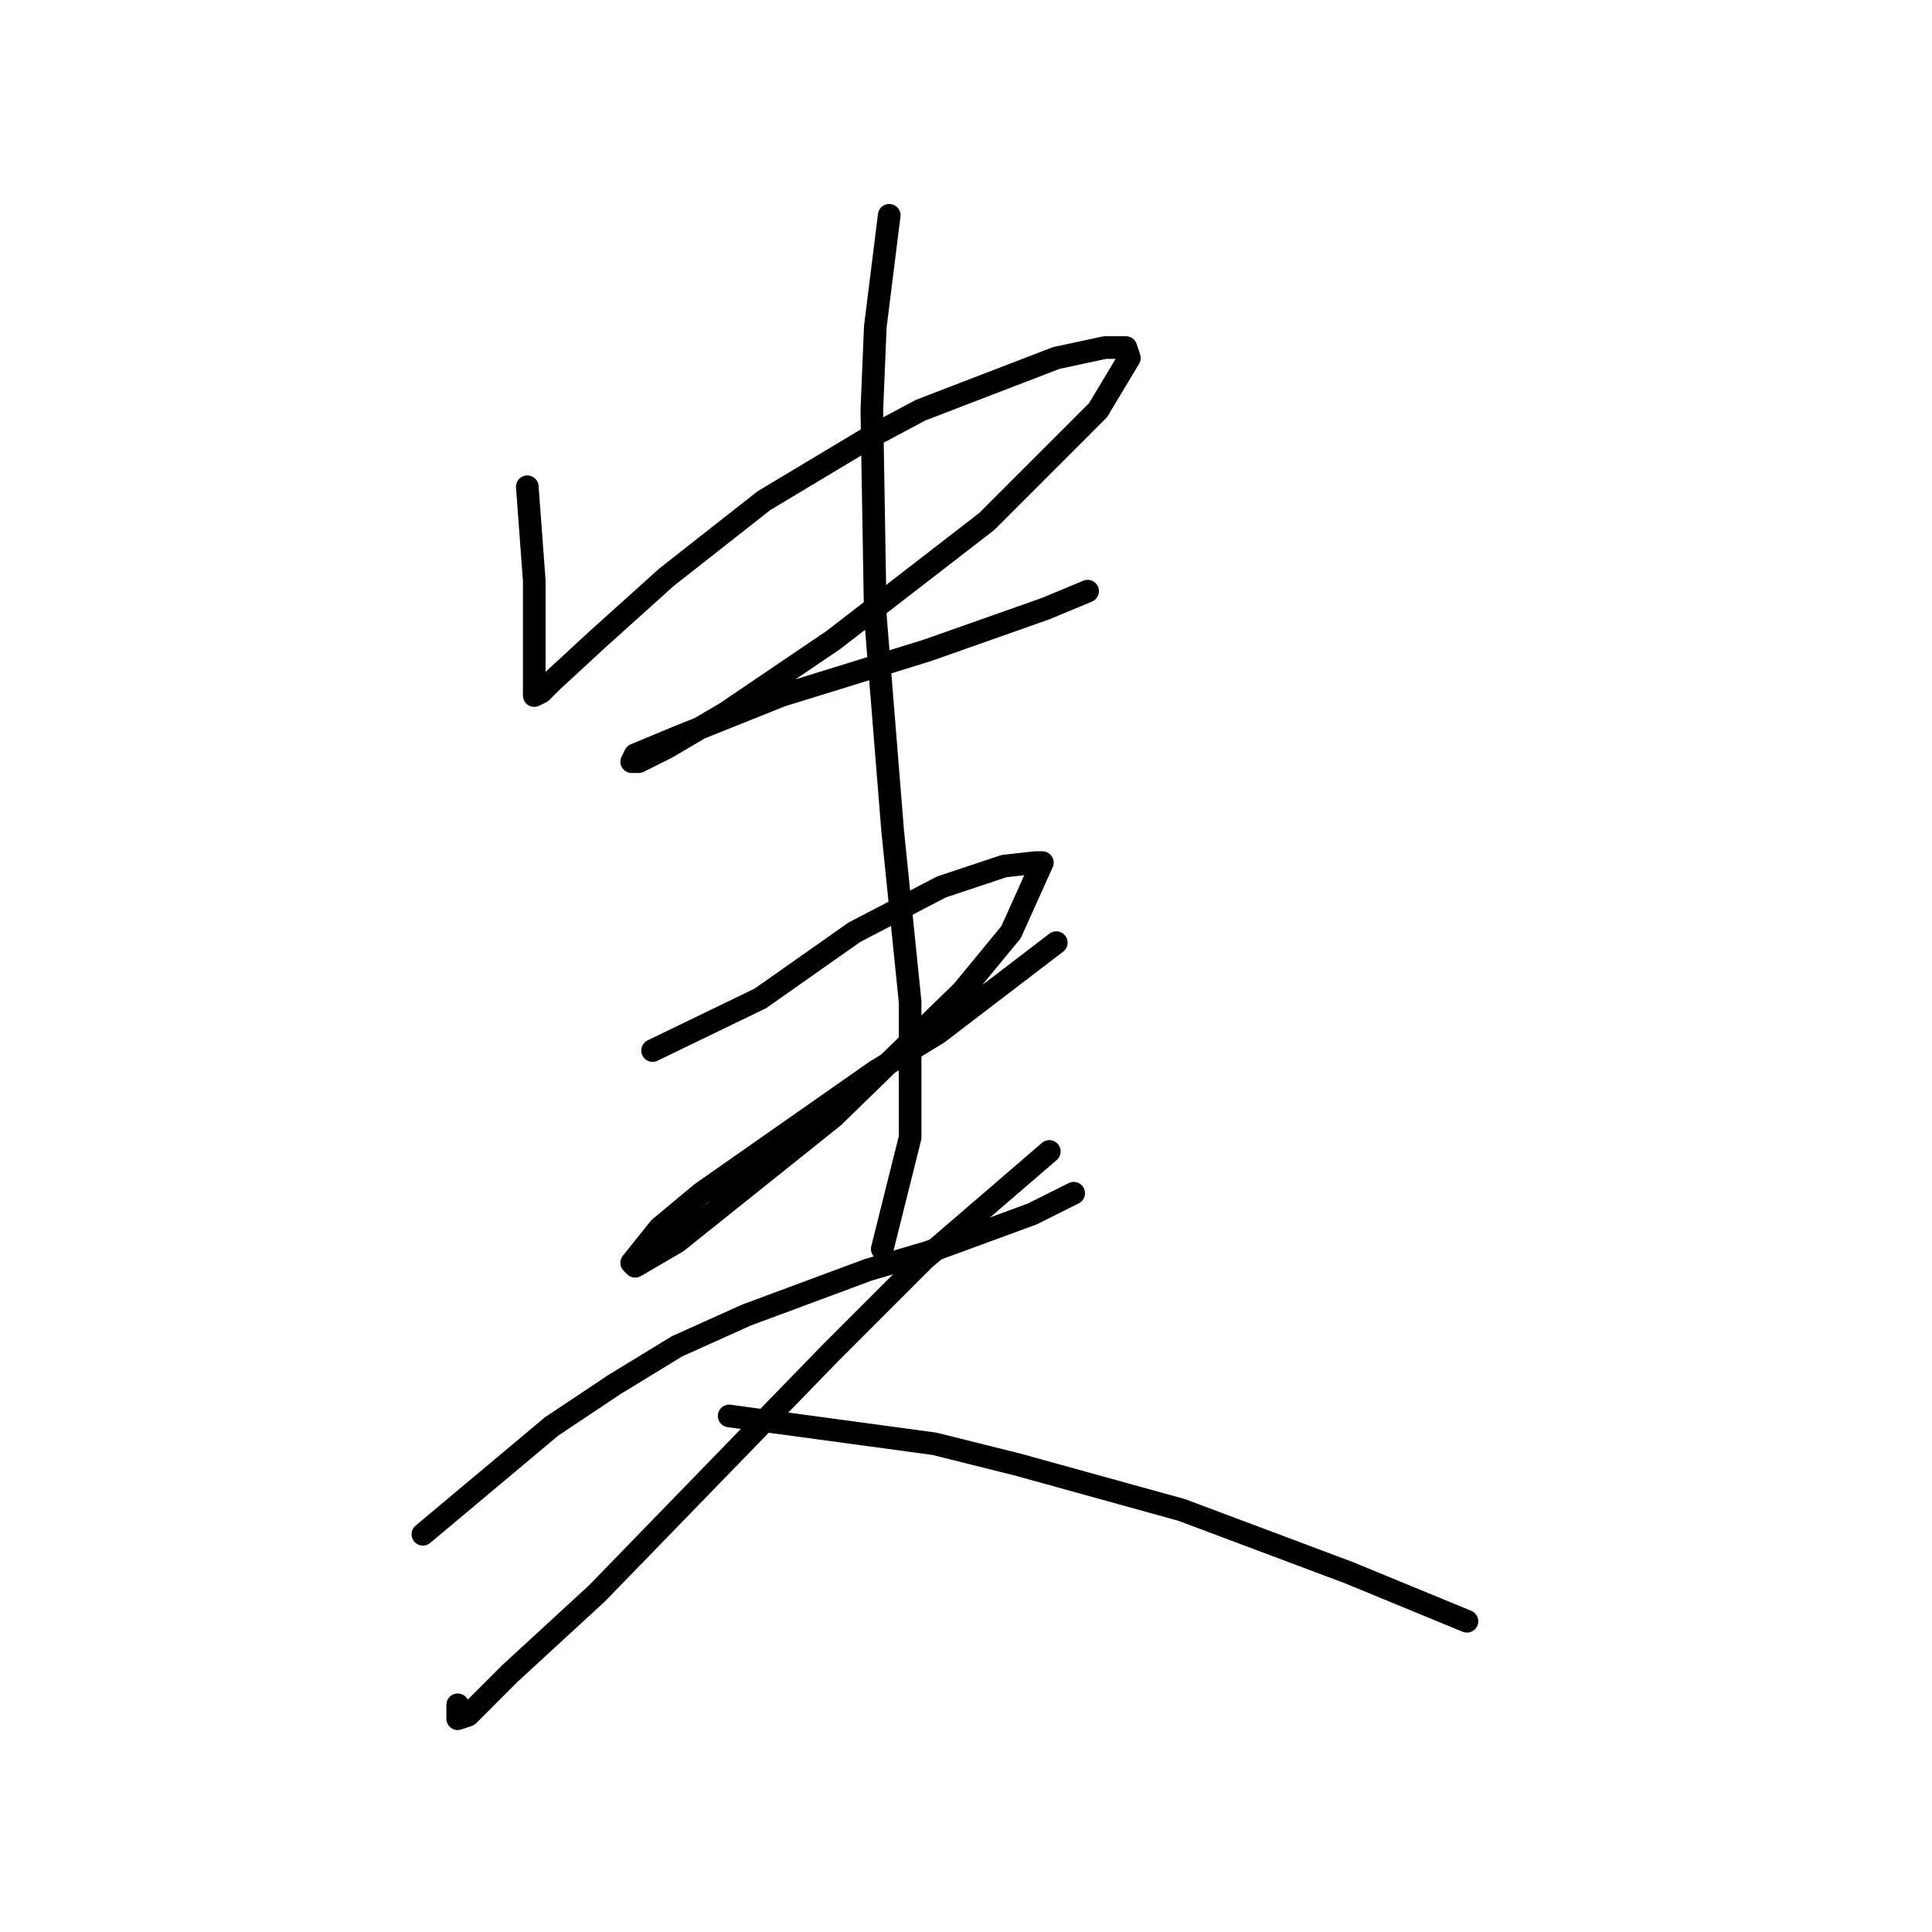 <?xml version="1.0" standalone="no"?>
    <svg width="256" height="256" xmlns="http://www.w3.org/2000/svg" version="1.1">
    <polyline stroke="black" stroke-width="3" stroke-linecap="round" fill="transparent" stroke-linejoin="round" points="69.87 64.497 70.792 76.948 70.792 80.176 70.792 83.404 70.792 85.709 70.792 90.321 70.792 91.704 70.792 92.165 71.714 91.704 73.098 90.321 79.093 84.787 88.315 76.486 101.227 66.341 115.061 58.041 121.978 54.352 139.963 47.435 146.419 46.051 149.186 46.051 149.647 47.435 145.497 54.352 130.74 69.108 110.45 84.787 96.155 94.471 88.315 99.082 84.626 100.927 83.704 100.927 84.165 100.004 89.699 97.699 103.533 92.165 122.901 86.17 138.579 80.637 144.113 78.331 144.113 78.331 " />
        <polyline stroke="black" stroke-width="3" stroke-linecap="round" fill="transparent" stroke-linejoin="round" points="86.471 139.201 100.766 132.284 113.217 123.523 124.745 117.528 133.046 114.761 137.196 114.3 138.118 114.3 133.968 123.523 127.512 131.362 110.45 147.963 89.699 164.564 84.165 167.792 83.704 167.331 87.393 162.719 92.927 158.108 115.984 141.968 124.284 136.896 139.963 124.906 139.963 124.906 " />
        <polyline stroke="black" stroke-width="3" stroke-linecap="round" fill="transparent" stroke-linejoin="round" points="117.828 28.528 115.984 43.285 115.523 54.352 115.984 81.559 118.289 110.15 120.595 132.745 120.595 150.73 116.906 165.486 116.906 165.486 " />
        <polyline stroke="black" stroke-width="3" stroke-linecap="round" fill="transparent" stroke-linejoin="round" points="56.036 203.299 73.098 189.004 81.398 183.47 89.699 178.398 98.922 174.248 115.061 168.253 122.901 165.947 136.735 160.875 142.269 158.108 142.269 158.108 " />
        <polyline stroke="black" stroke-width="3" stroke-linecap="round" fill="transparent" stroke-linejoin="round" points="139.041 152.574 122.44 166.869 109.989 179.32 79.093 211.139 67.564 221.745 62.031 227.279 60.647 227.74 60.647 225.895 60.647 225.895 " />
        <polyline stroke="black" stroke-width="3" stroke-linecap="round" fill="transparent" stroke-linejoin="round" points="96.616 187.621 123.823 191.31 134.89 194.077 156.564 200.071 178.698 208.372 194.377 214.828 194.377 214.828 " />
        </svg>